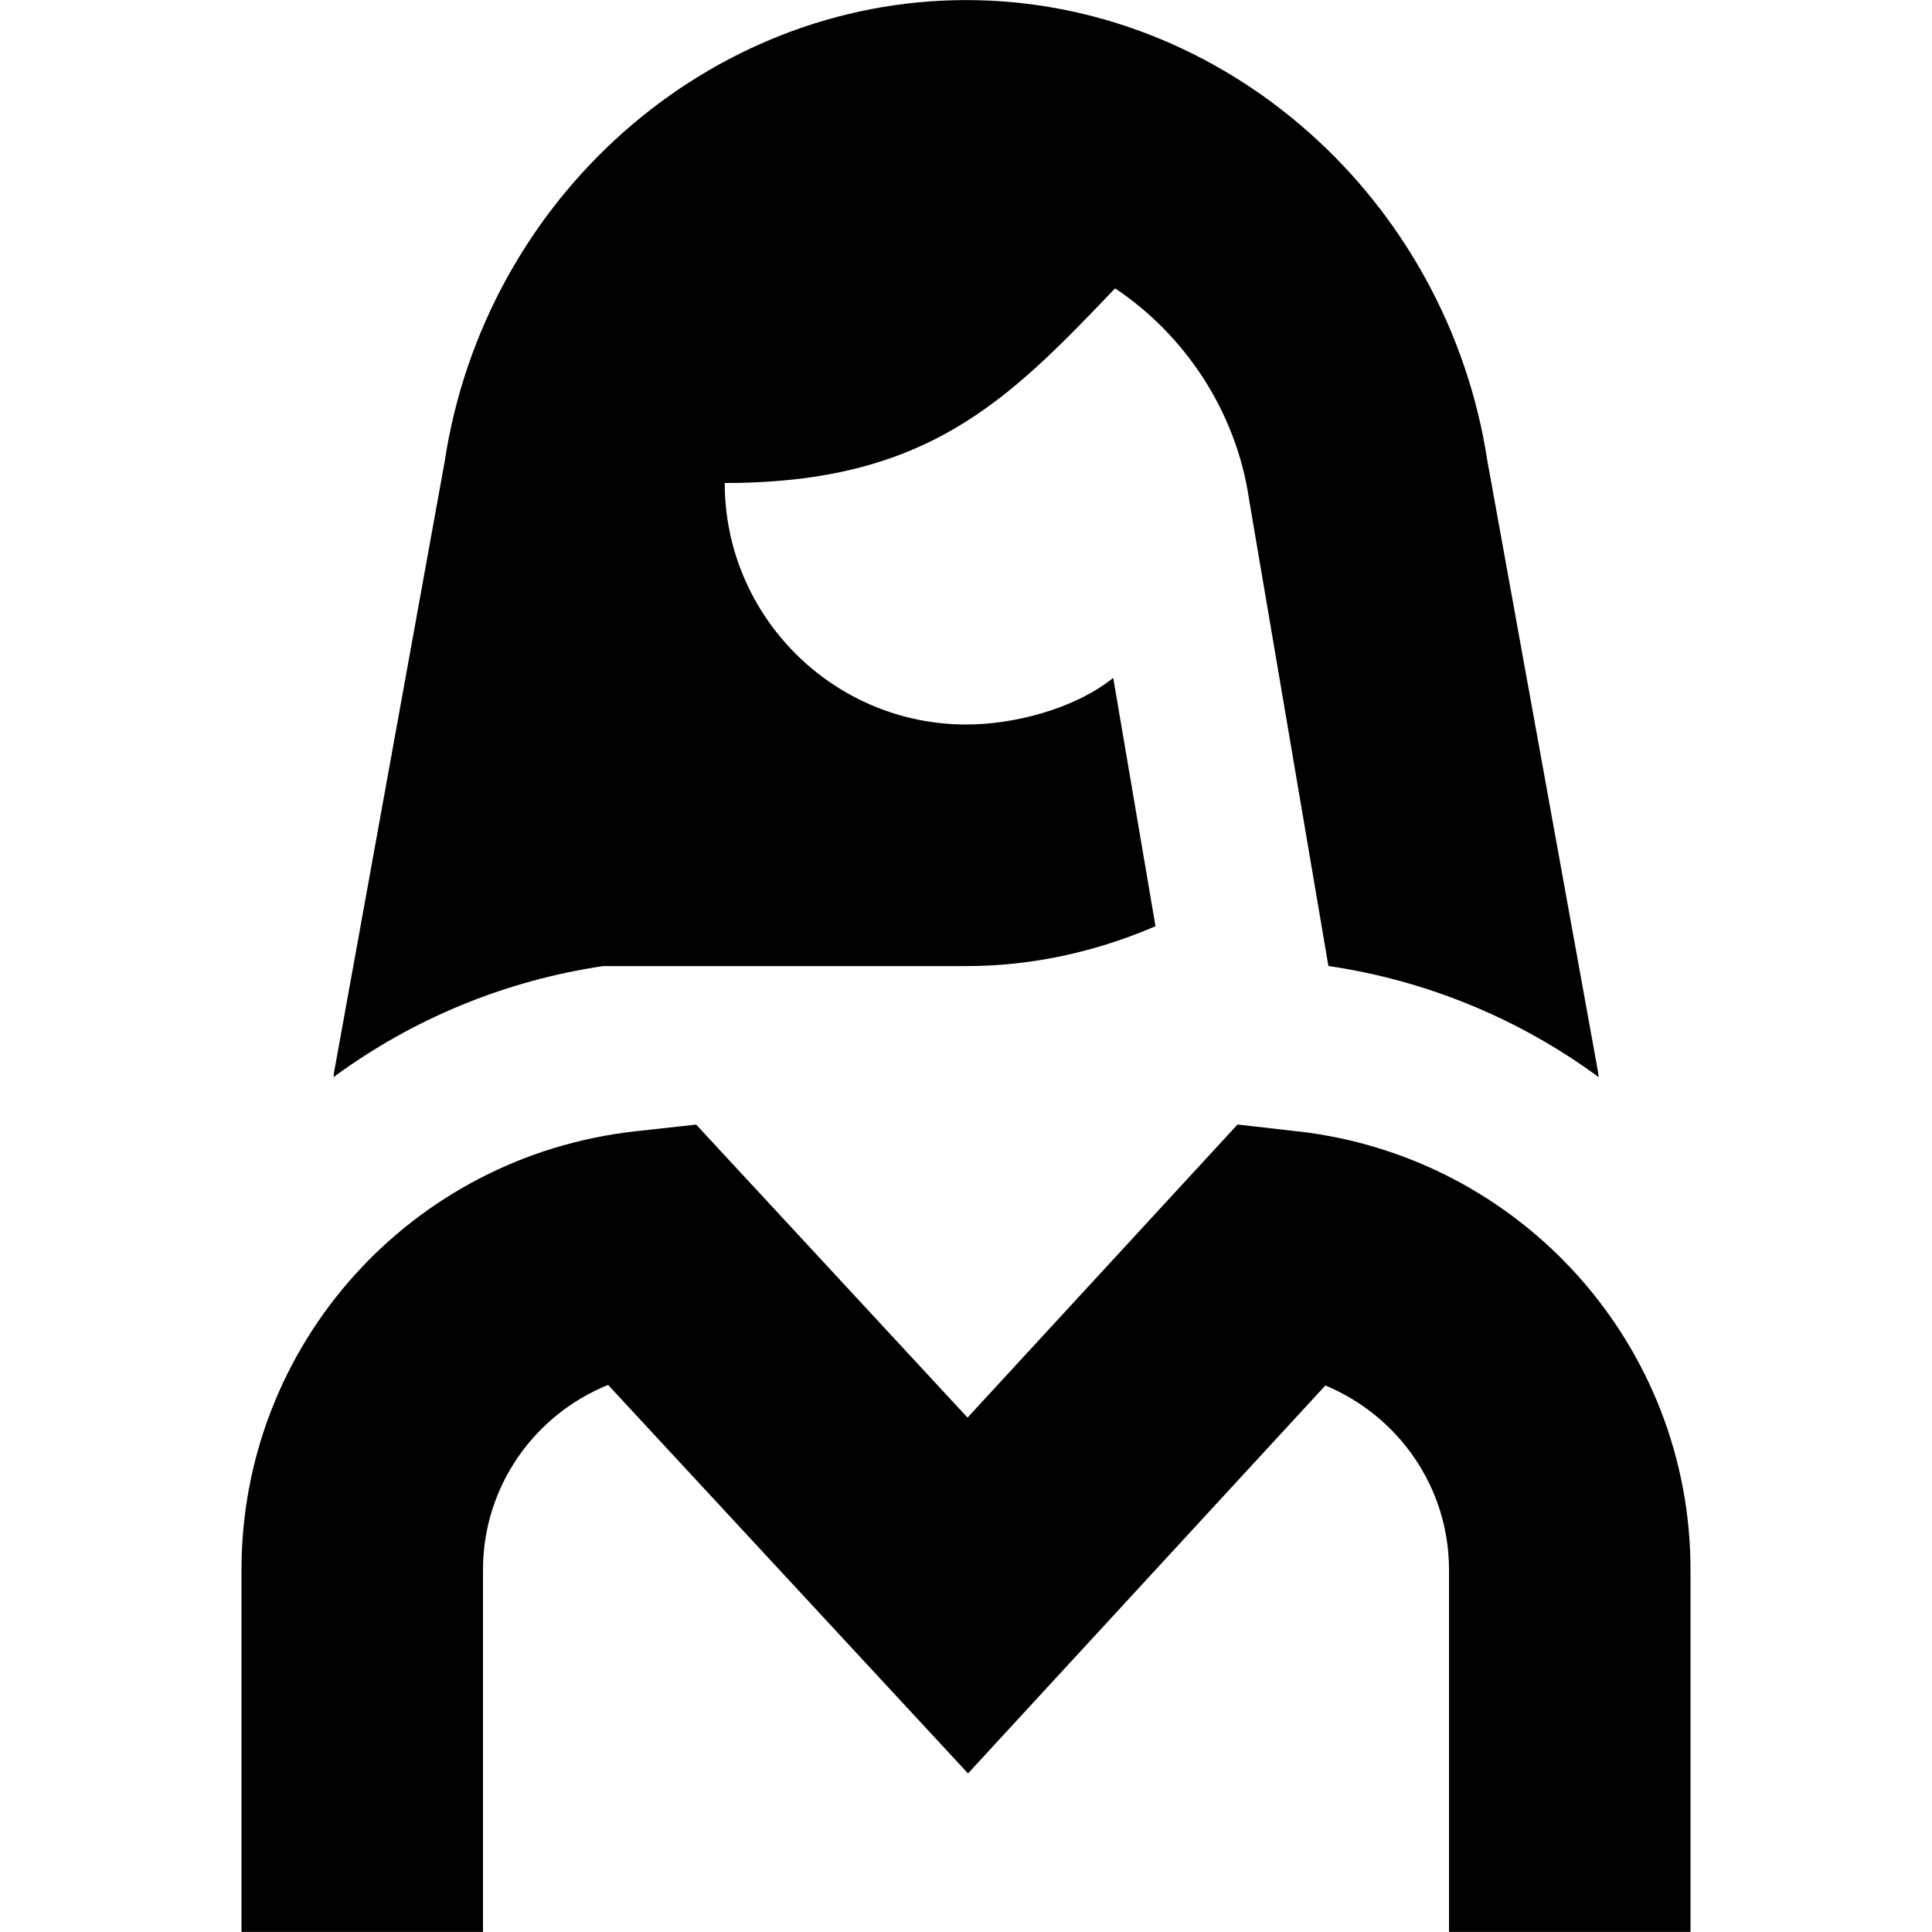 <svg id="Layer_1" viewBox="0 0 24 24" xmlns="http://www.w3.org/2000/svg" data-name="Layer 1"><path d="m7.5 12c-1.231.181-2.38.661-3.358 1.381.006-.026.004-.052.011-.078l1.371-7.57c.497-3.272 3.272-5.732 6.477-5.732s5.979 2.46 6.477 5.732 0 0 0 0l1.371 7.57c.007.026.005.052.011.078-.978-.72-2.128-1.2-3.358-1.381l-.984-5.787c-.159-1.103-.802-2.055-1.666-2.631-1.349 1.418-2.349 2.418-4.849 2.418 0 1.654 1.346 3 3 3 .57 0 1.326-.18 1.826-.579l.525 3.085c-.724.311-1.515.495-2.351.495h-4.503zm8.632 2.056-.759-.087-3.354 3.641-3.371-3.64-.752.083c-2.791.309-4.896 2.65-4.896 5.446v4.5h3v-4.5c0-1.029.634-1.923 1.554-2.295l4.471 4.826 4.439-4.819c.91.378 1.536 1.268 1.536 2.288v4.5h3v-4.5c0-2.782-2.093-5.122-4.868-5.444z"/></svg>